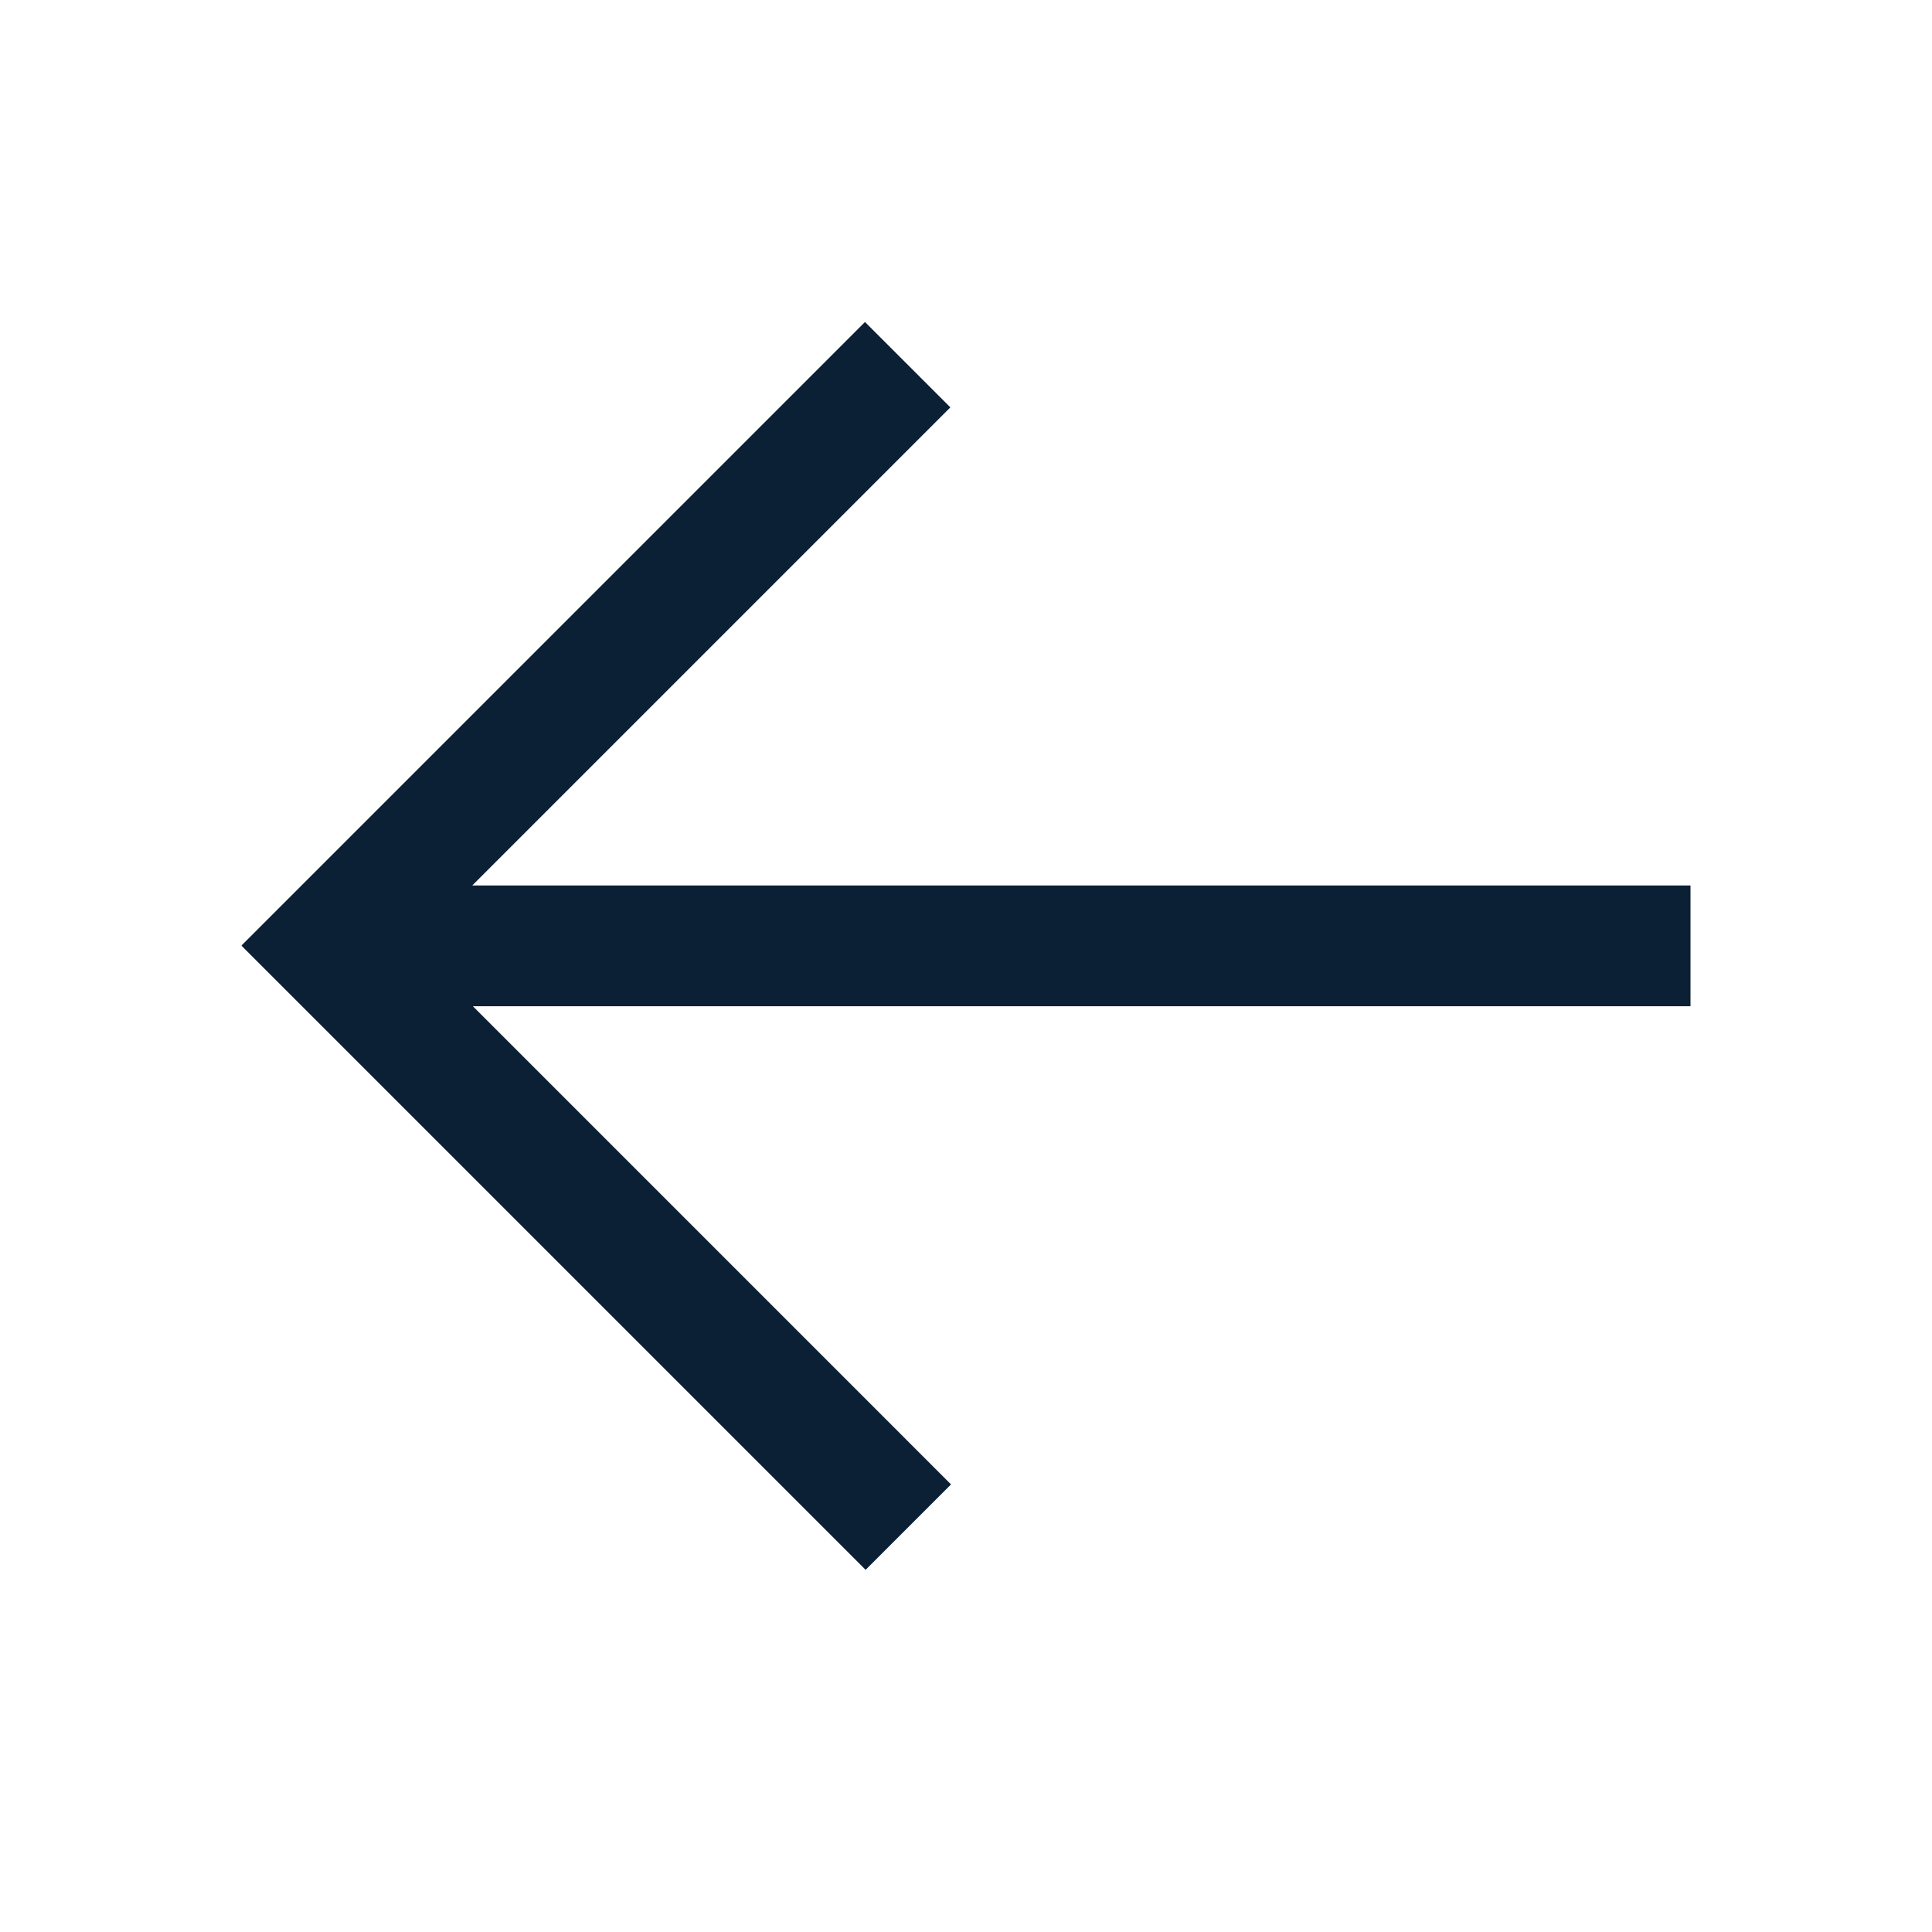 <svg width="48" height="48" viewBox="0 0 48 48" fill="none" xmlns="http://www.w3.org/2000/svg">
<rect fill="none" x="0" y="0" width="48" height="48"></rect>
<path d="M6.008 23.482L21.49 8L23.611 10.121L11.732 22L42 22V25L11.749 25L23.628 36.88L21.506 39.002L6 23.496L6.011 23.485L6.008 23.482Z" fill="#0B1F35"/>
</svg>
